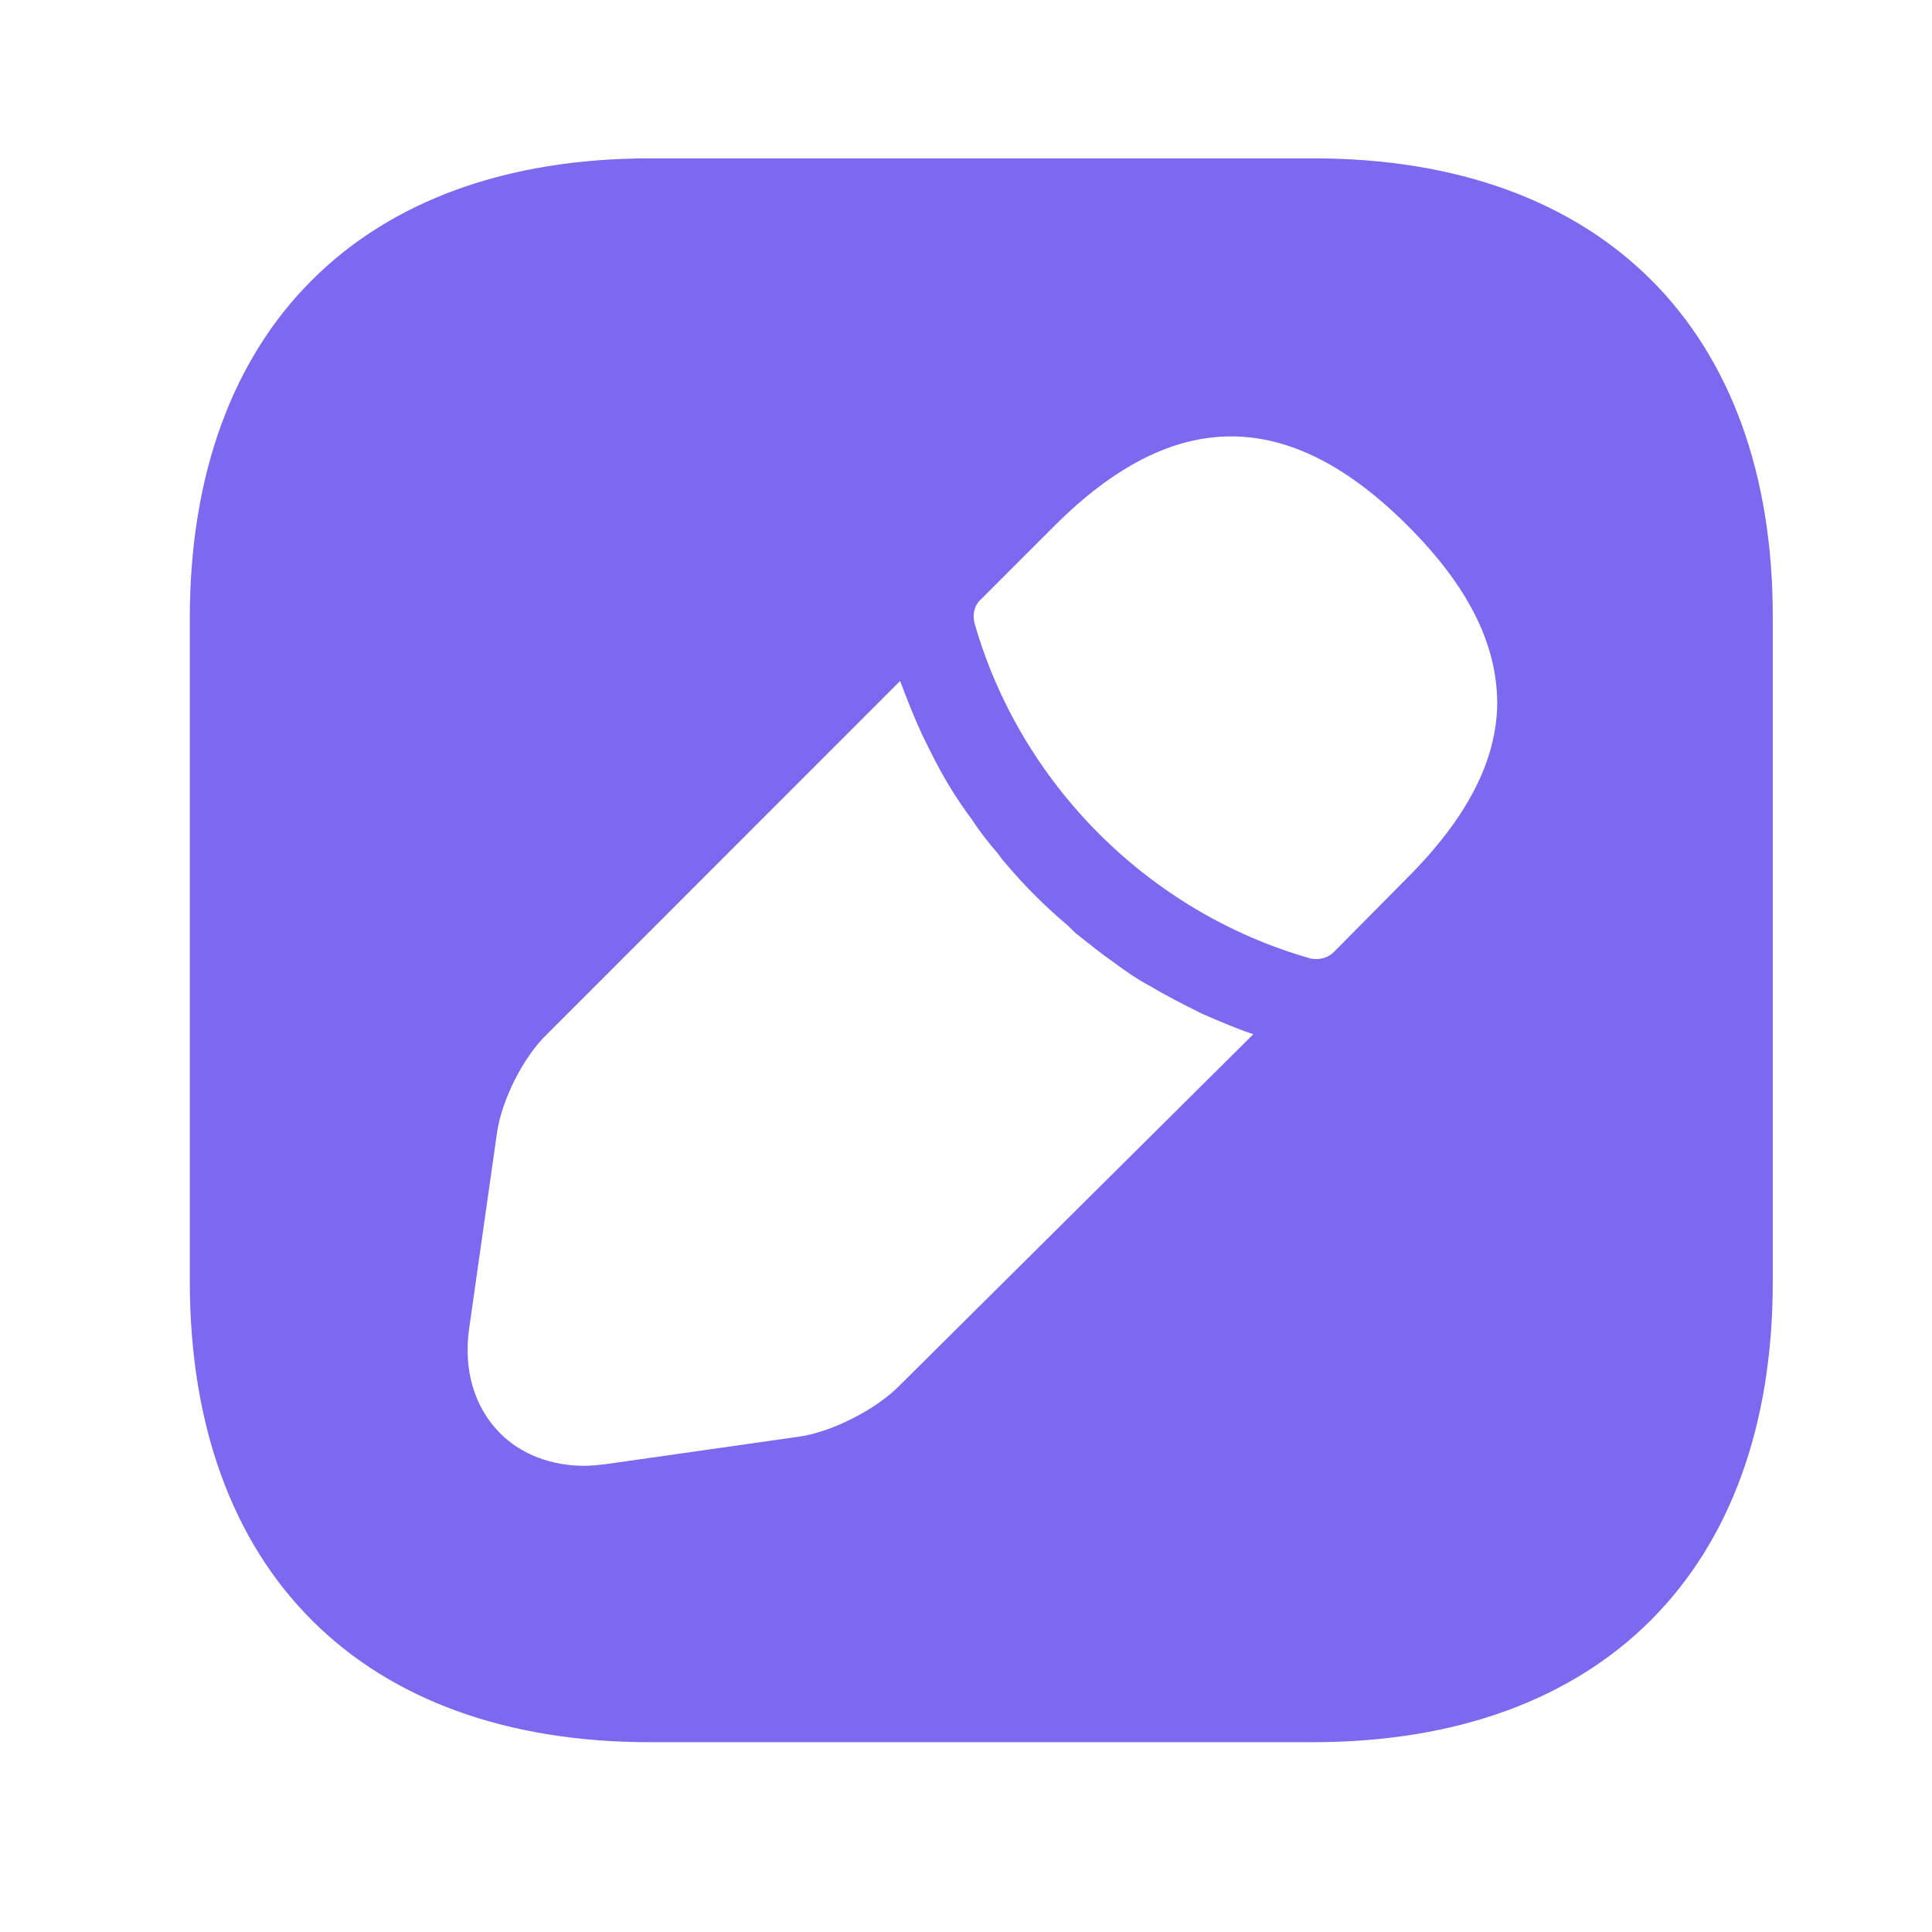 <svg xmlns="http://www.w3.org/2000/svg" width="29" height="29" viewBox="0 0 29 29" fill="none">
<path d="M19.716 2.377H9.755C5.428 2.377 2.849 4.956 2.849 9.283V19.232C2.849 23.571 5.428 26.151 9.755 26.151H19.704C24.031 26.151 26.61 23.571 26.61 19.244V9.283C26.622 4.956 24.043 2.377 19.716 2.377ZM13.487 20.813C13.143 21.158 12.489 21.491 12.013 21.562L9.089 21.978C8.982 21.99 8.875 22.002 8.768 22.002C8.281 22.002 7.829 21.836 7.508 21.515C7.116 21.122 6.95 20.552 7.045 19.922L7.461 16.998C7.532 16.51 7.853 15.868 8.21 15.524L13.511 10.222C13.606 10.472 13.701 10.722 13.832 11.007C13.951 11.256 14.082 11.518 14.224 11.756C14.343 11.958 14.474 12.148 14.581 12.29C14.712 12.493 14.866 12.683 14.961 12.79C15.021 12.873 15.068 12.932 15.092 12.956C15.389 13.313 15.734 13.646 16.031 13.895C16.114 13.979 16.162 14.026 16.186 14.038C16.364 14.181 16.542 14.323 16.697 14.43C16.887 14.573 17.077 14.704 17.279 14.81C17.517 14.953 17.778 15.084 18.04 15.215C18.313 15.334 18.563 15.441 18.813 15.524L13.487 20.813ZM21.119 13.182L20.025 14.287C19.954 14.359 19.859 14.395 19.764 14.395C19.728 14.395 19.68 14.395 19.657 14.383C17.244 13.693 15.318 11.768 14.628 9.354C14.593 9.224 14.628 9.081 14.723 8.998L15.829 7.892C17.636 6.086 19.359 6.121 21.131 7.892C22.034 8.796 22.474 9.664 22.474 10.567C22.462 11.423 22.022 12.279 21.119 13.182Z" fill="#7C69EF"/>
</svg>